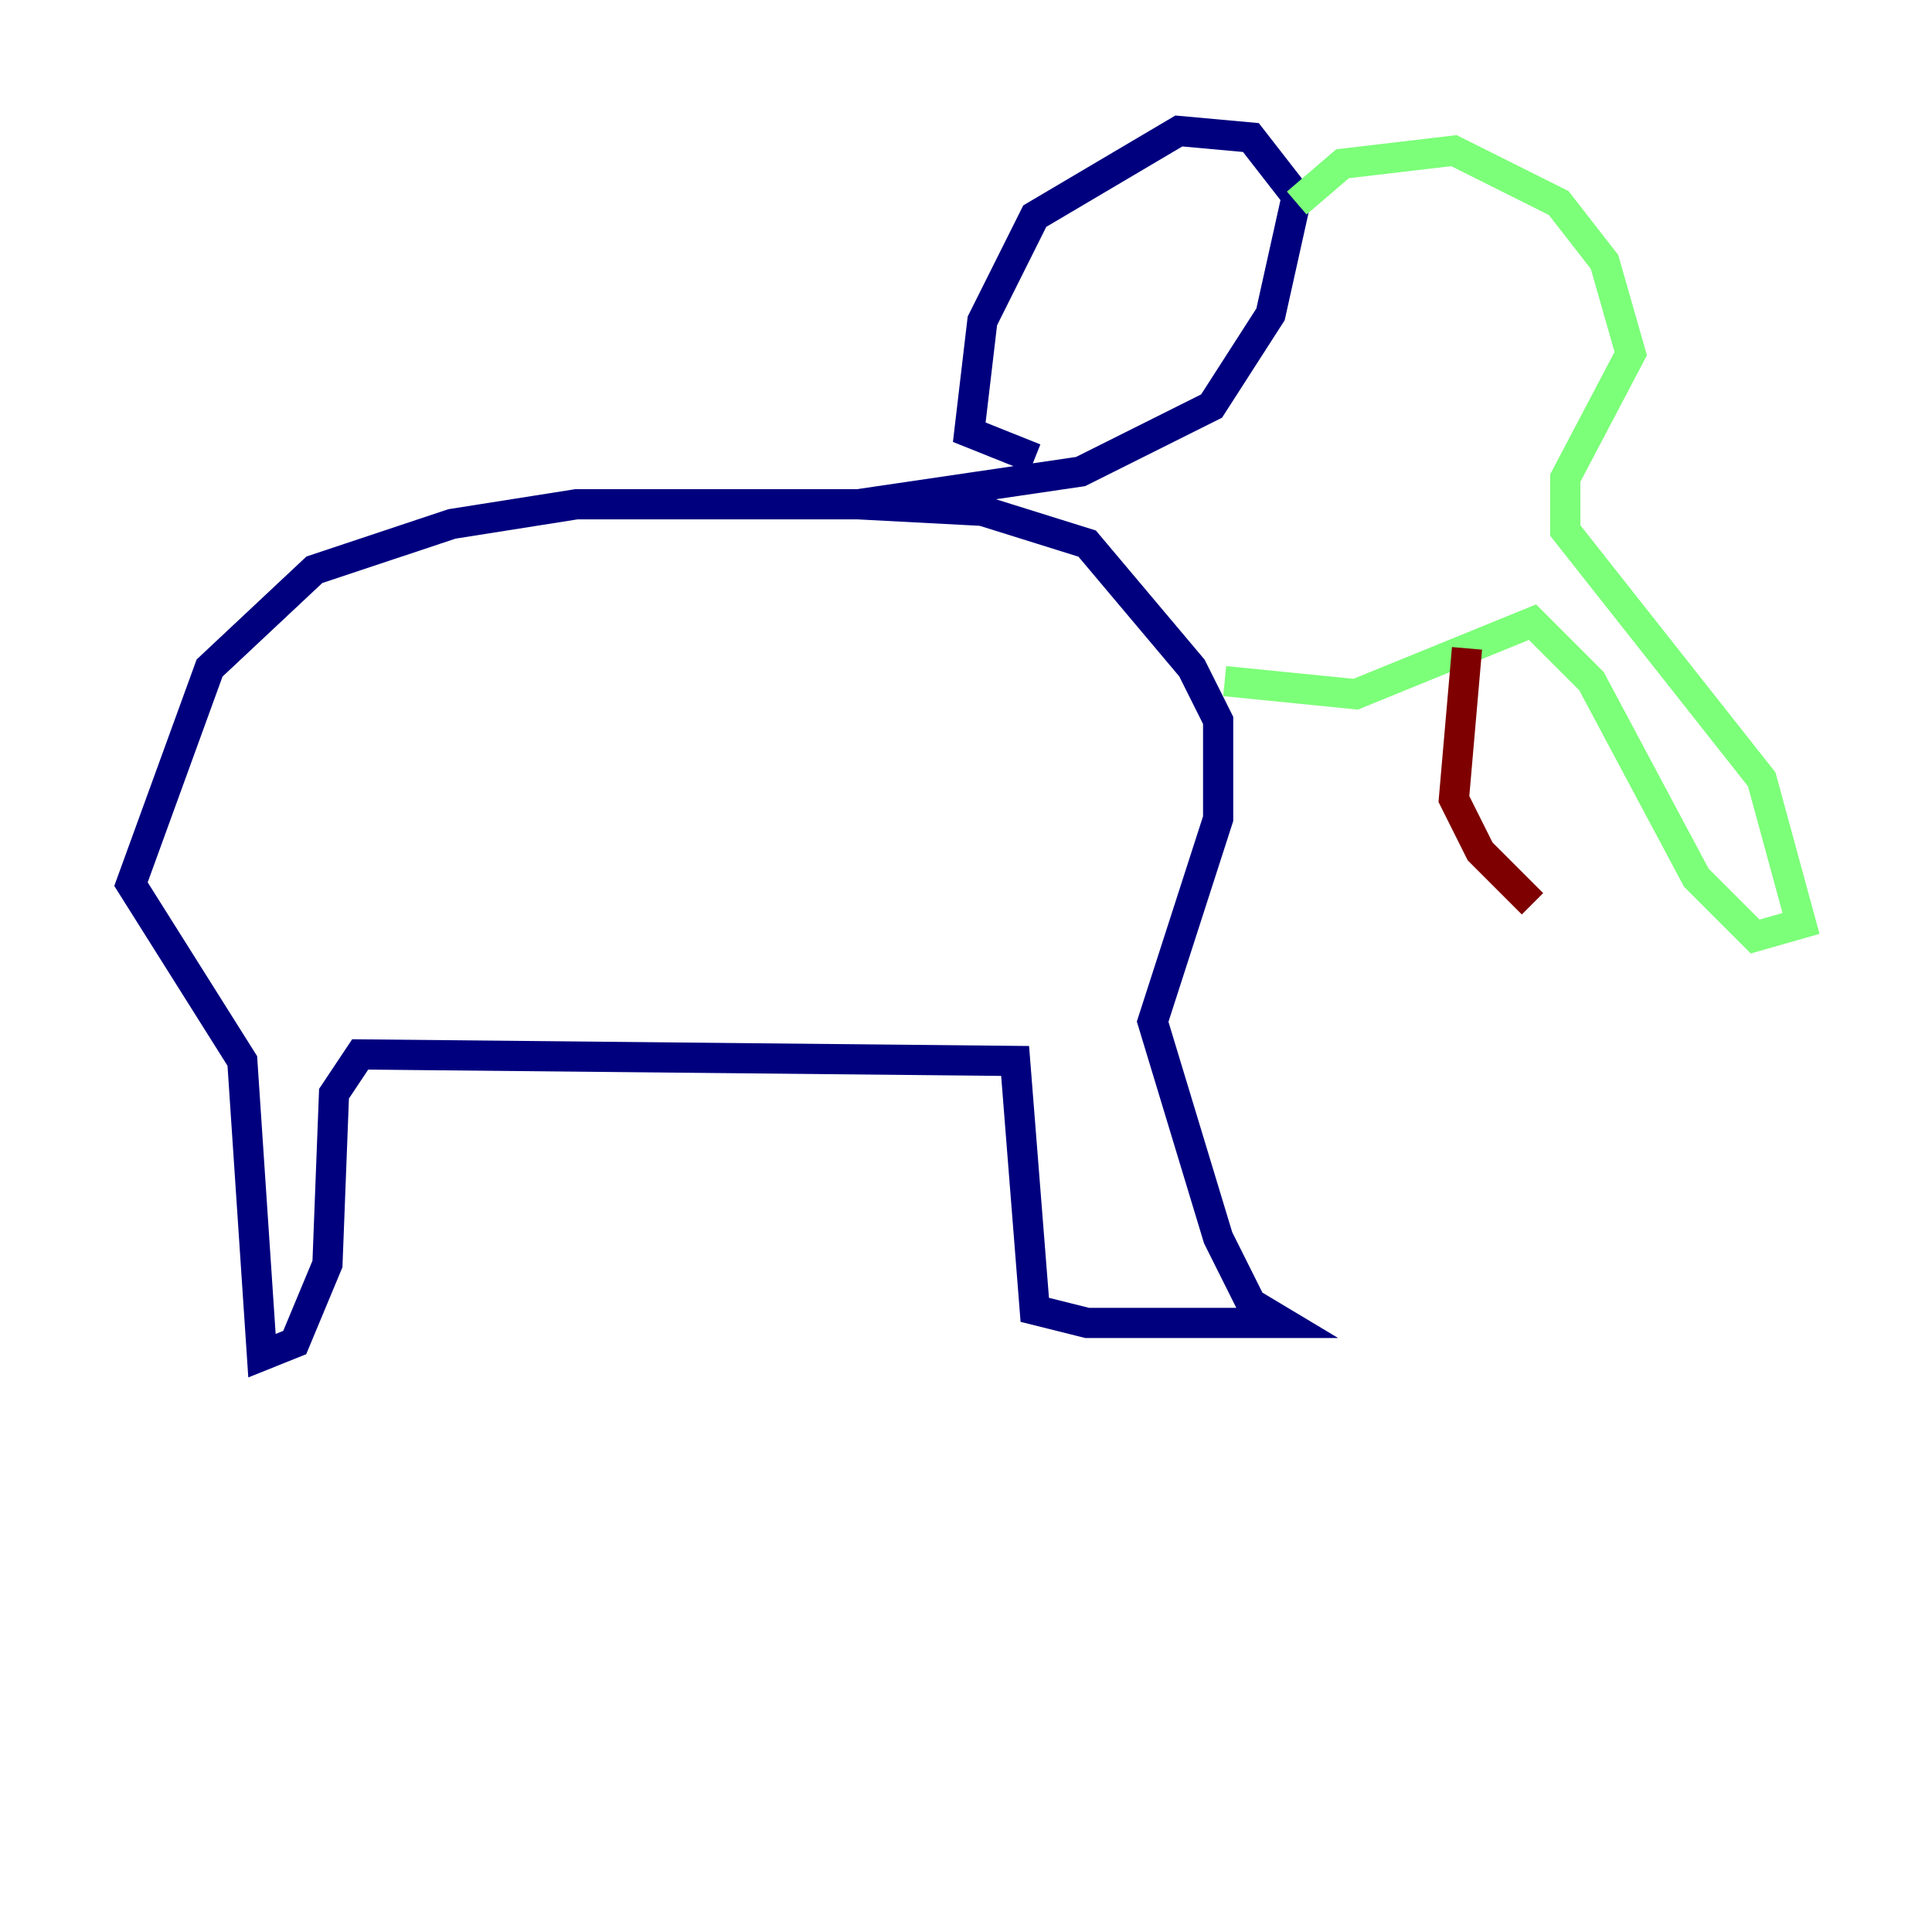 <?xml version="1.0" encoding="utf-8" ?>
<svg baseProfile="tiny" height="128" version="1.2" viewBox="0,0,128,128" width="128" xmlns="http://www.w3.org/2000/svg" xmlns:ev="http://www.w3.org/2001/xml-events" xmlns:xlink="http://www.w3.org/1999/xlink"><defs /><polyline fill="none" points="57.275,33.41 38.183,33.41 29.939,34.712 20.827,37.749 13.885,44.258 8.678,58.576 16.054,70.291 17.356,89.817 19.525,88.949 21.695,83.742 22.129,72.461 23.864,69.858 67.254,70.291 68.556,86.78 72.027,87.647 85.044,87.647 82.875,86.346 80.705,82.007 76.366,67.688 80.705,54.237 80.705,47.729 78.969,44.258 72.027,36.014 65.085,33.844 56.841,33.41 71.593,31.241 80.271,26.902 84.176,20.827 85.912,13.017 82.875,9.112 78.102,8.678 68.556,14.319 65.085,21.261 64.217,28.637 68.556,30.373" stroke="#00007f" stroke-width="2" /><polyline fill="none" points="85.912,13.451 88.949,10.848 96.325,9.98 103.268,13.451 106.305,17.356 108.041,23.43 103.702,31.675 103.702,35.146 116.719,51.634 119.322,61.18 116.285,62.047 112.38,58.142 105.437,45.125 101.532,41.22 89.817,45.993 81.139,45.125" stroke="#7cff79" stroke-width="2" /><polyline fill="none" points="97.193,42.956 96.325,52.936 98.061,56.407 101.532,59.878" stroke="#7f0000" stroke-width="2" /></svg>